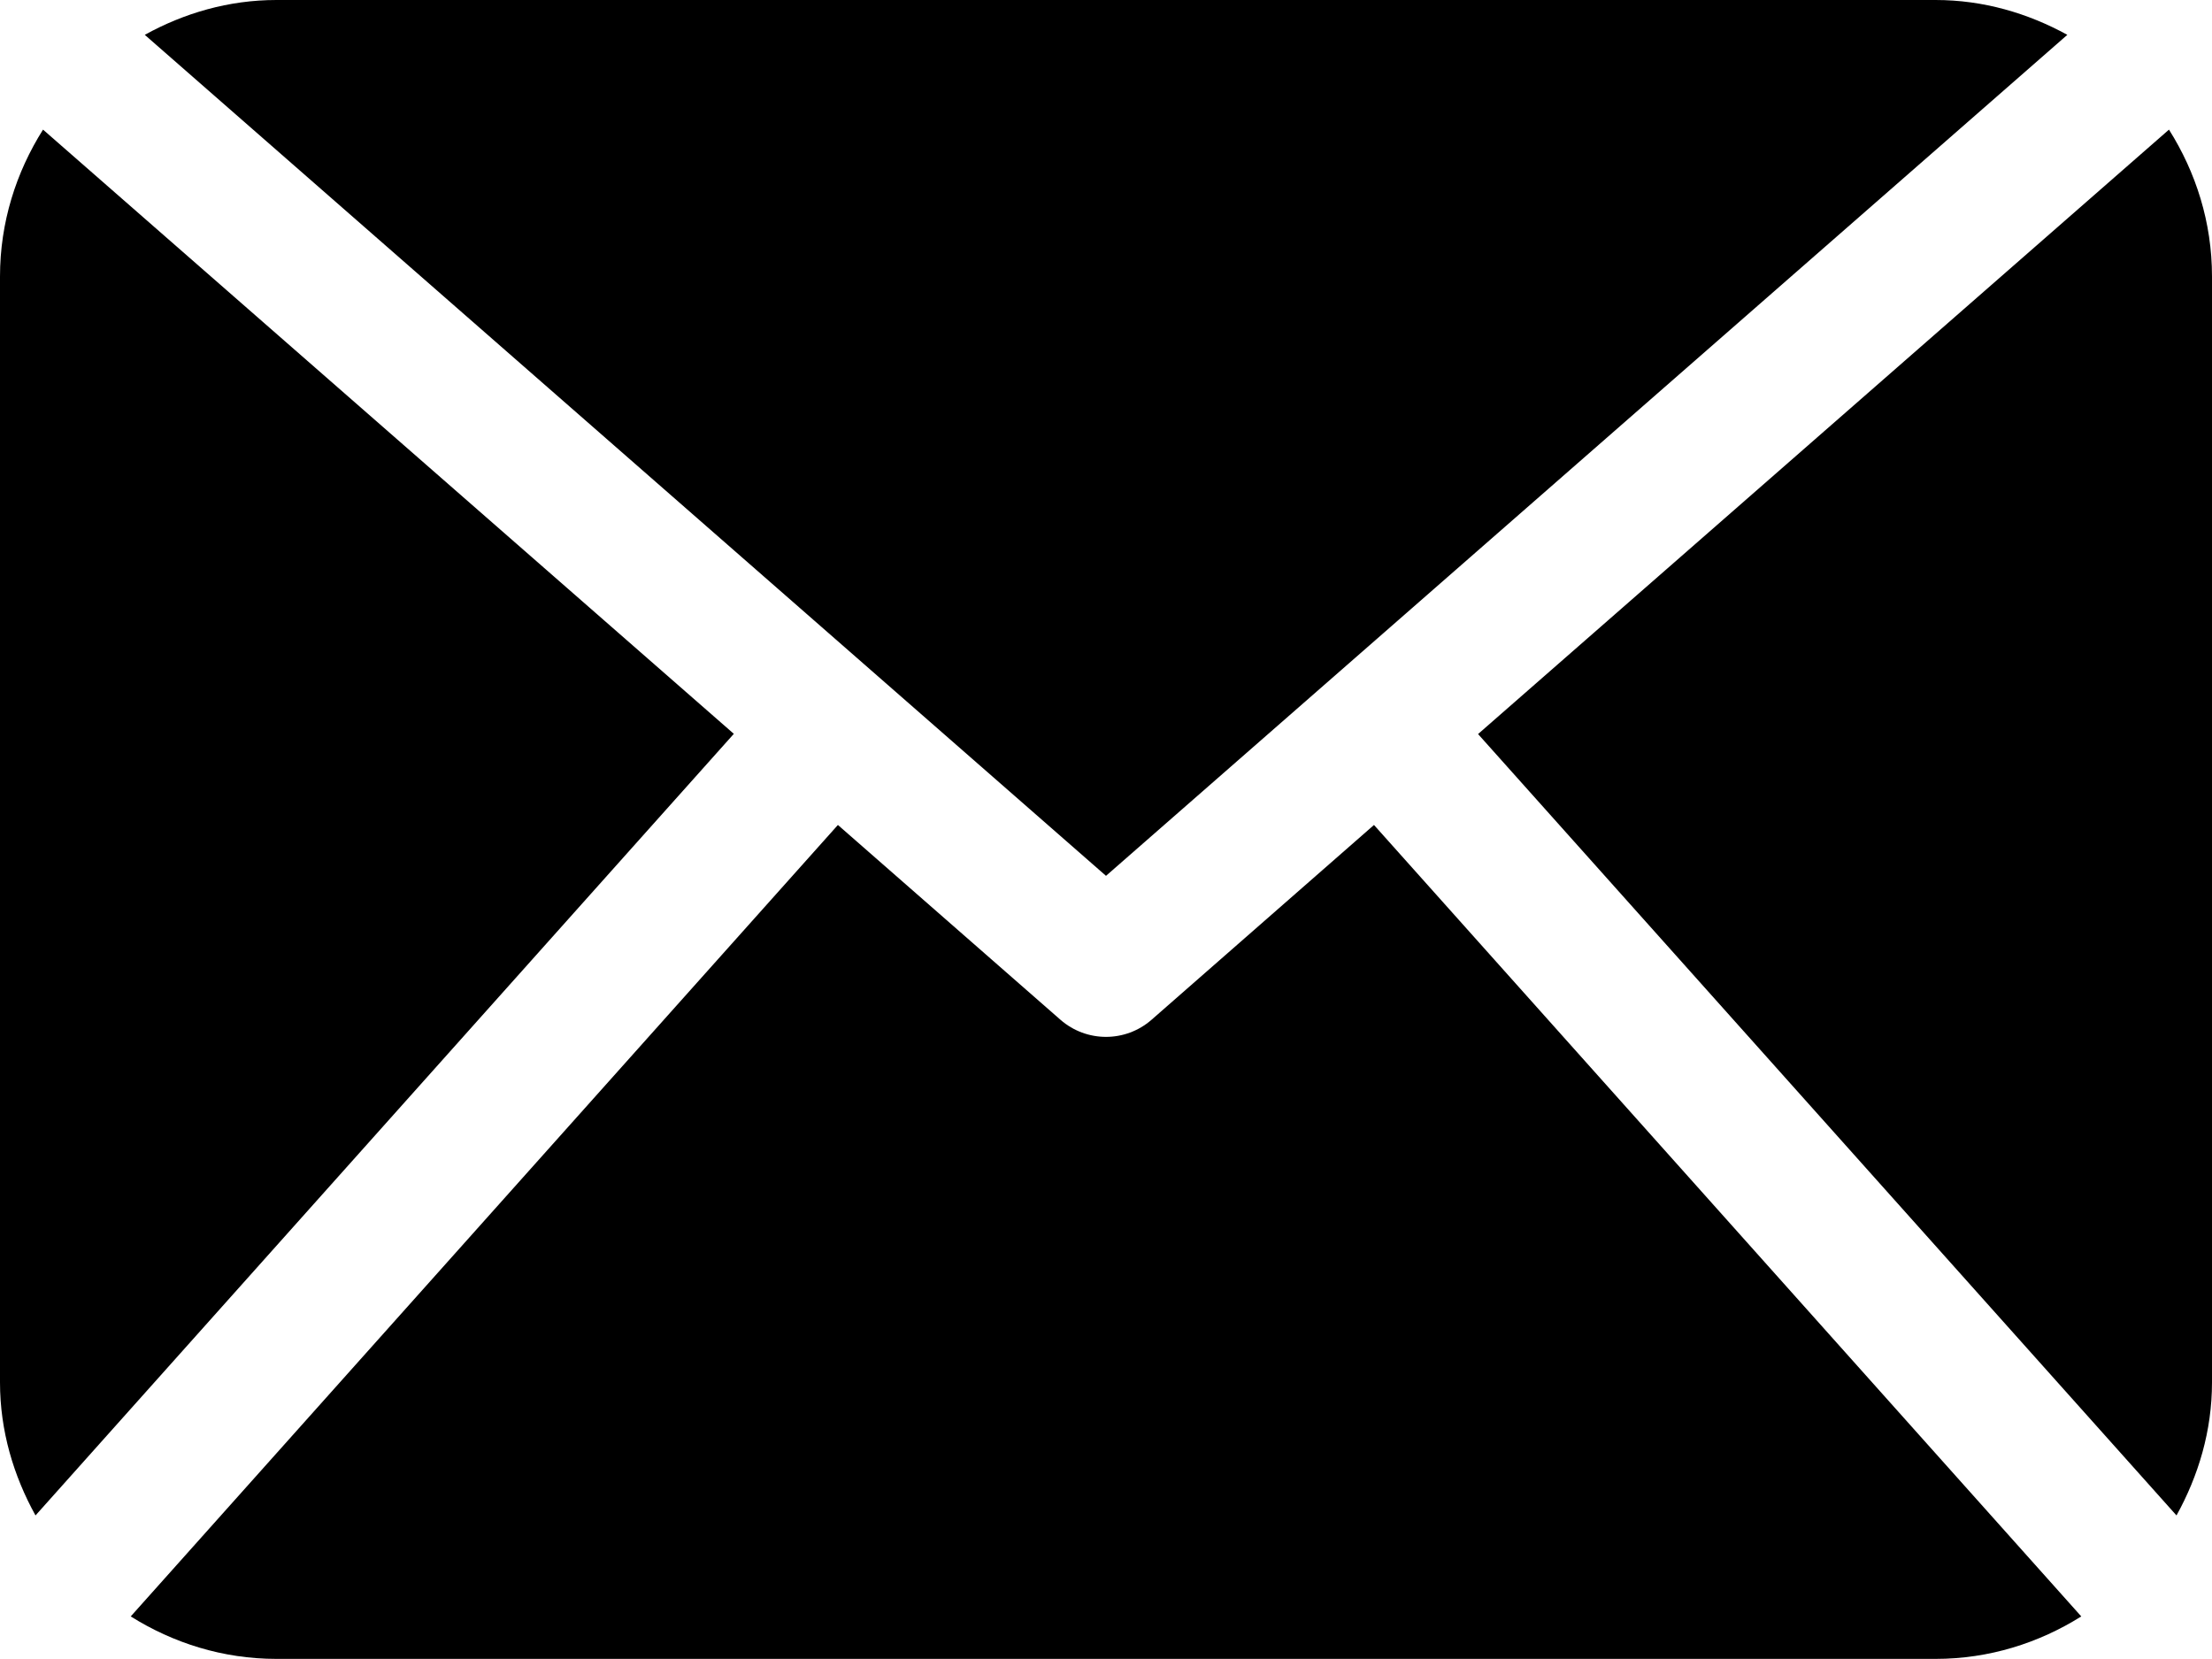 <svg width="20" height="15" viewBox="0 0 20 15" fill="none" xmlns="http://www.w3.org/2000/svg">
<path d="M20 12.499C20 12.938 19.877 13.344 19.679 13.702L13.364 6.637L19.611 1.172C19.854 1.557 20 2.01 20 2.5V12.499ZM10 7.919L18.692 0.315C18.335 0.119 17.933 -0 17.5 -0H2.5C2.066 -0 1.664 0.119 1.309 0.315L10 7.919ZM12.423 7.459L10.411 9.221C10.294 9.323 10.147 9.375 10 9.375C9.853 9.375 9.706 9.323 9.589 9.221L7.576 7.459L1.182 14.615C1.565 14.855 2.014 14.999 2.5 14.999H17.5C17.986 14.999 18.435 14.855 18.818 14.615L12.423 7.459ZM0.389 1.172C0.146 1.557 0 2.01 0 2.5V12.499C0 12.938 0.123 13.344 0.321 13.702L6.635 6.635L0.389 1.172Z" fill="black"/>
</svg>
